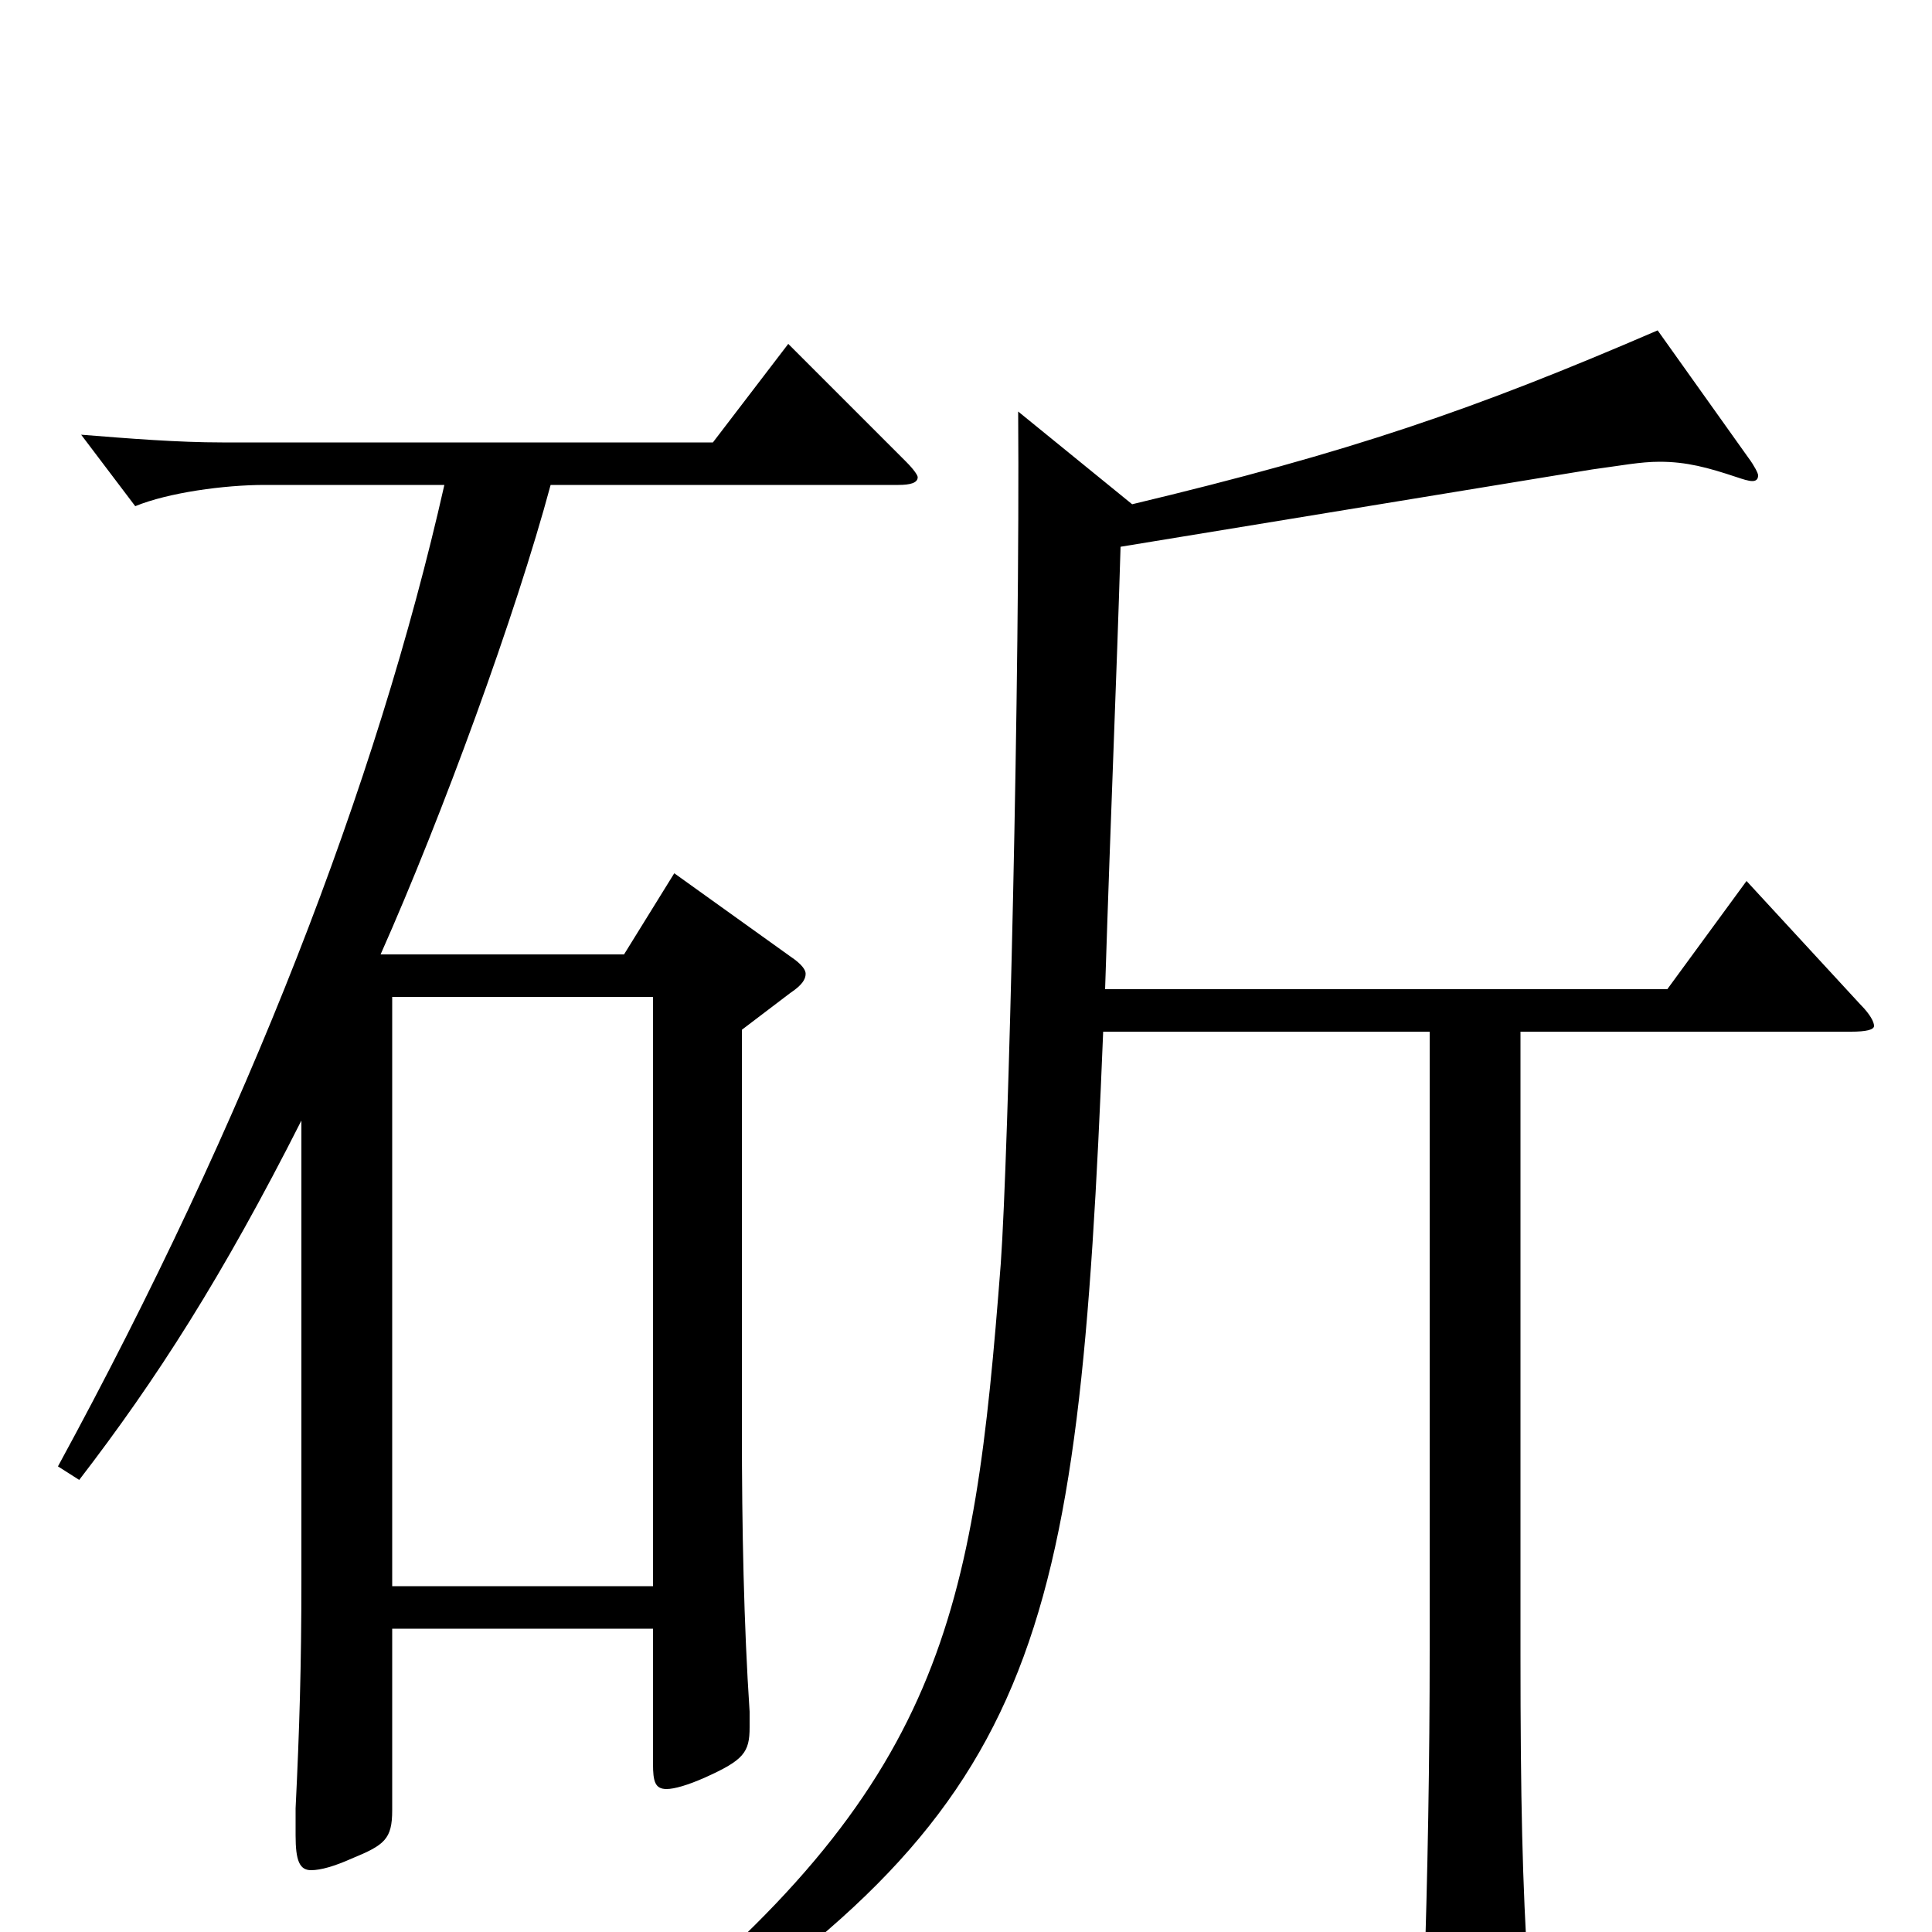 <svg xmlns="http://www.w3.org/2000/svg" viewBox="0 -1000 1000 1000">
	<path fill="#000000" d="M408 -822L369 -771H115C92 -771 67 -773 42 -775L70 -738C87 -745 116 -749 137 -749H230C195 -594 128 -421 30 -241L41 -234C81 -286 115 -339 156 -420V-182C156 -138 155 -105 153 -64V-50C153 -37 155 -32 161 -32C166 -32 173 -34 182 -38C199 -45 203 -48 203 -63V-157H338V-87C338 -78 339 -74 345 -74C349 -74 356 -76 365 -80C385 -89 388 -93 388 -106V-114C385 -159 384 -209 384 -260V-467L409 -486C415 -490 417 -493 417 -496C417 -498 415 -501 409 -505L349 -548L323 -506H197C229 -578 267 -682 285 -749H465C471 -749 475 -750 475 -753C475 -754 473 -757 469 -761ZM904 -544L863 -488H572C575 -582 578 -650 580 -717L824 -757C839 -759 849 -761 859 -761C873 -761 884 -758 899 -753C902 -752 905 -751 907 -751C909 -751 910 -752 910 -754C910 -755 908 -759 905 -763L858 -829C763 -788 699 -766 586 -739L527 -787C528 -651 522 -402 518 -346C504 -164 489 -76 323 56L330 71C539 -64 558 -145 571 -466H740V-146C740 -89 739 -30 737 29V36C737 54 739 61 747 61C752 61 758 59 767 55C788 46 791 42 791 29V22C788 -25 787 -68 787 -144V-466H958C966 -466 970 -467 970 -469C970 -471 968 -475 963 -480ZM203 -179V-484H338V-179Z"/>
</svg>